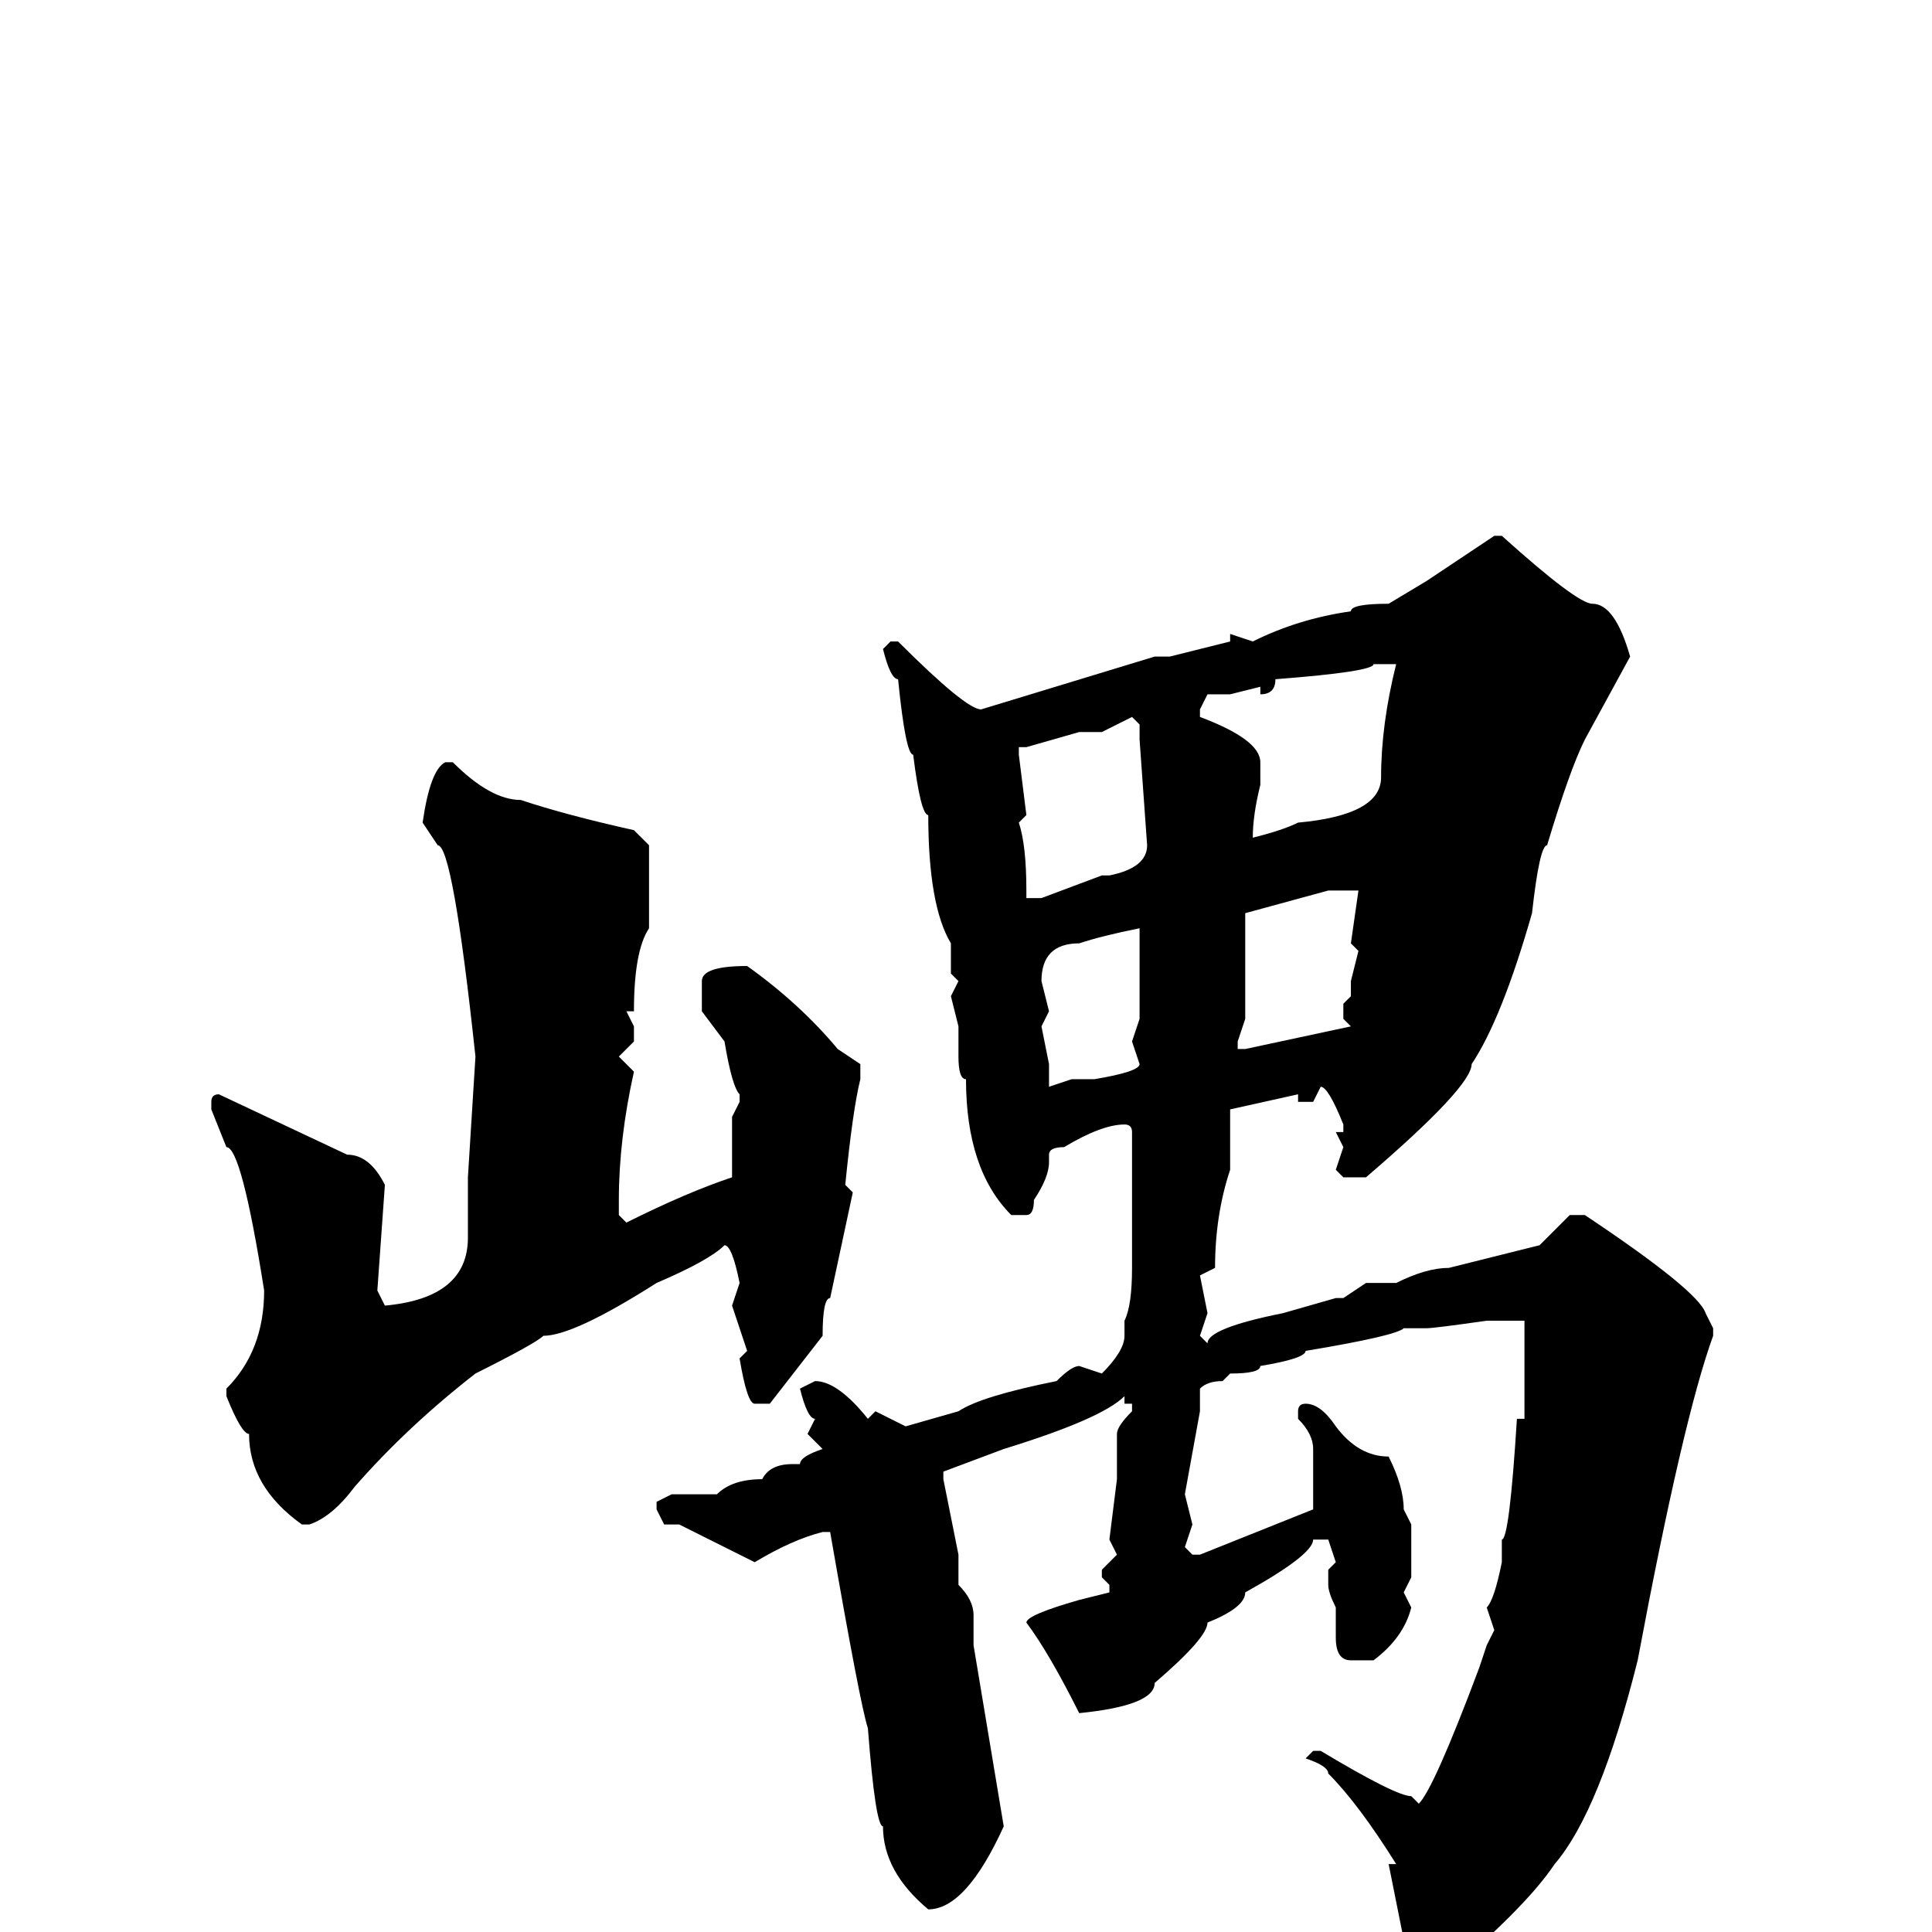 <svg xmlns="http://www.w3.org/2000/svg" viewBox="0 -256 256 256">
	<path fill="#000000" d="M198 -185H199Q209 -176 211 -176Q214 -176 216 -169L210 -158Q208 -154 205 -144Q204 -144 203 -135Q199 -121 195 -115Q195 -112 181 -100H178L177 -101L178 -104L177 -106H178V-107Q176 -112 175 -112L174 -110H172V-111L163 -109V-104V-101Q161 -95 161 -88L159 -87L160 -82L159 -79L160 -78Q160 -80 170 -82L177 -84H178L181 -86H185Q189 -88 192 -88Q196 -89 204 -91L208 -95H210Q225 -85 226 -82L227 -80V-79Q223 -68 217 -36Q212 -16 206 -9Q202 -3 190 7Q190 8 186 9Q185 9 184 7Q186 5 186 1L184 -9H185Q180 -17 176 -21Q176 -22 173 -23L174 -24H175Q185 -18 187 -18L188 -17Q190 -19 196 -35L197 -38L198 -40L197 -43Q198 -44 199 -49V-52Q200 -52 201 -68H202V-70V-72V-76V-81H201H197Q190 -80 189 -80H186Q185 -79 173 -77Q173 -76 167 -75Q167 -74 163 -74L162 -73Q160 -73 159 -72V-69L157 -58L158 -54L157 -51L158 -50H159L174 -56V-59V-64Q174 -66 172 -68V-69Q172 -70 173 -70Q175 -70 177 -67Q180 -63 184 -63Q186 -59 186 -56L187 -54V-53V-49V-47L186 -45L187 -43Q186 -39 182 -36H180H179Q177 -36 177 -39V-43Q176 -45 176 -46V-48L177 -49L176 -52H174Q174 -50 165 -45Q165 -43 160 -41Q160 -39 153 -33Q153 -30 143 -29Q139 -37 136 -41Q136 -42 143 -44L147 -45V-46L146 -47V-48L148 -50L147 -52L148 -60V-62V-66Q148 -67 150 -69V-70H149V-71Q146 -68 133 -64L125 -61V-60L127 -50V-46Q129 -44 129 -42V-38L133 -14Q128 -3 123 -3Q117 -8 117 -14Q116 -14 115 -27Q114 -30 110 -53H109Q105 -52 100 -49L90 -54H88L87 -56V-57L89 -58H95Q97 -60 101 -60Q102 -62 105 -62H106Q106 -63 109 -64L107 -66L108 -68Q107 -68 106 -72L108 -73Q111 -73 115 -68L116 -69L120 -67L127 -69Q130 -71 140 -73Q142 -75 143 -75L146 -74Q149 -77 149 -79V-81Q150 -83 150 -88V-89V-90V-93V-94V-95V-96V-97V-102V-105V-106Q150 -107 149 -107Q146 -107 141 -104Q139 -104 139 -103V-102Q139 -100 137 -97Q137 -95 136 -95H134Q128 -101 128 -113Q127 -113 127 -116V-120L126 -124L127 -126L126 -127V-131Q123 -136 123 -148Q122 -148 121 -156Q120 -156 119 -166Q118 -166 117 -170L118 -171H119Q128 -162 130 -162L153 -169H155L163 -171V-172L166 -171Q172 -174 179 -175Q179 -176 184 -176L189 -179ZM167 -164V-165L163 -164H160L159 -162V-161Q167 -158 167 -155V-152Q166 -148 166 -145Q170 -146 172 -147Q183 -148 183 -153Q183 -160 185 -168H182Q182 -167 169 -166Q169 -164 167 -164ZM146 -159H143L136 -157H135V-156L136 -148L135 -147Q136 -144 136 -138V-137H138L146 -140H147Q152 -141 152 -144L151 -158V-160L150 -161ZM59 -155H60Q65 -150 69 -150Q75 -148 84 -146L86 -144V-133Q84 -130 84 -122H83L84 -120V-118L82 -116L84 -114Q82 -105 82 -97V-95L83 -94Q91 -98 97 -100V-102V-104V-108L98 -110V-111Q97 -112 96 -118L93 -122V-126Q93 -128 99 -128Q106 -123 111 -117L114 -115V-113Q113 -109 112 -99L113 -98L110 -84Q109 -84 109 -79L102 -70H100Q99 -70 98 -76L99 -77L97 -83L98 -86Q97 -91 96 -91Q94 -89 87 -86Q76 -79 72 -79Q71 -78 63 -74Q54 -67 47 -59Q44 -55 41 -54H40Q33 -59 33 -66Q32 -66 30 -71V-72Q35 -77 35 -85Q32 -104 30 -104L28 -109V-110Q28 -111 29 -111L46 -103Q49 -103 51 -99L50 -85L51 -83Q62 -84 62 -92V-99V-100L63 -116Q60 -144 58 -144L56 -147Q57 -154 59 -155ZM165 -135V-134V-121L164 -118V-117H165L179 -120L178 -121V-123L179 -124V-126L180 -130L179 -131L180 -138H176ZM138 -126L139 -122L138 -120L139 -115V-112L142 -113H143H145Q151 -114 151 -115L150 -118L151 -121V-133Q146 -132 143 -131Q138 -131 138 -126Z"/>
</svg>